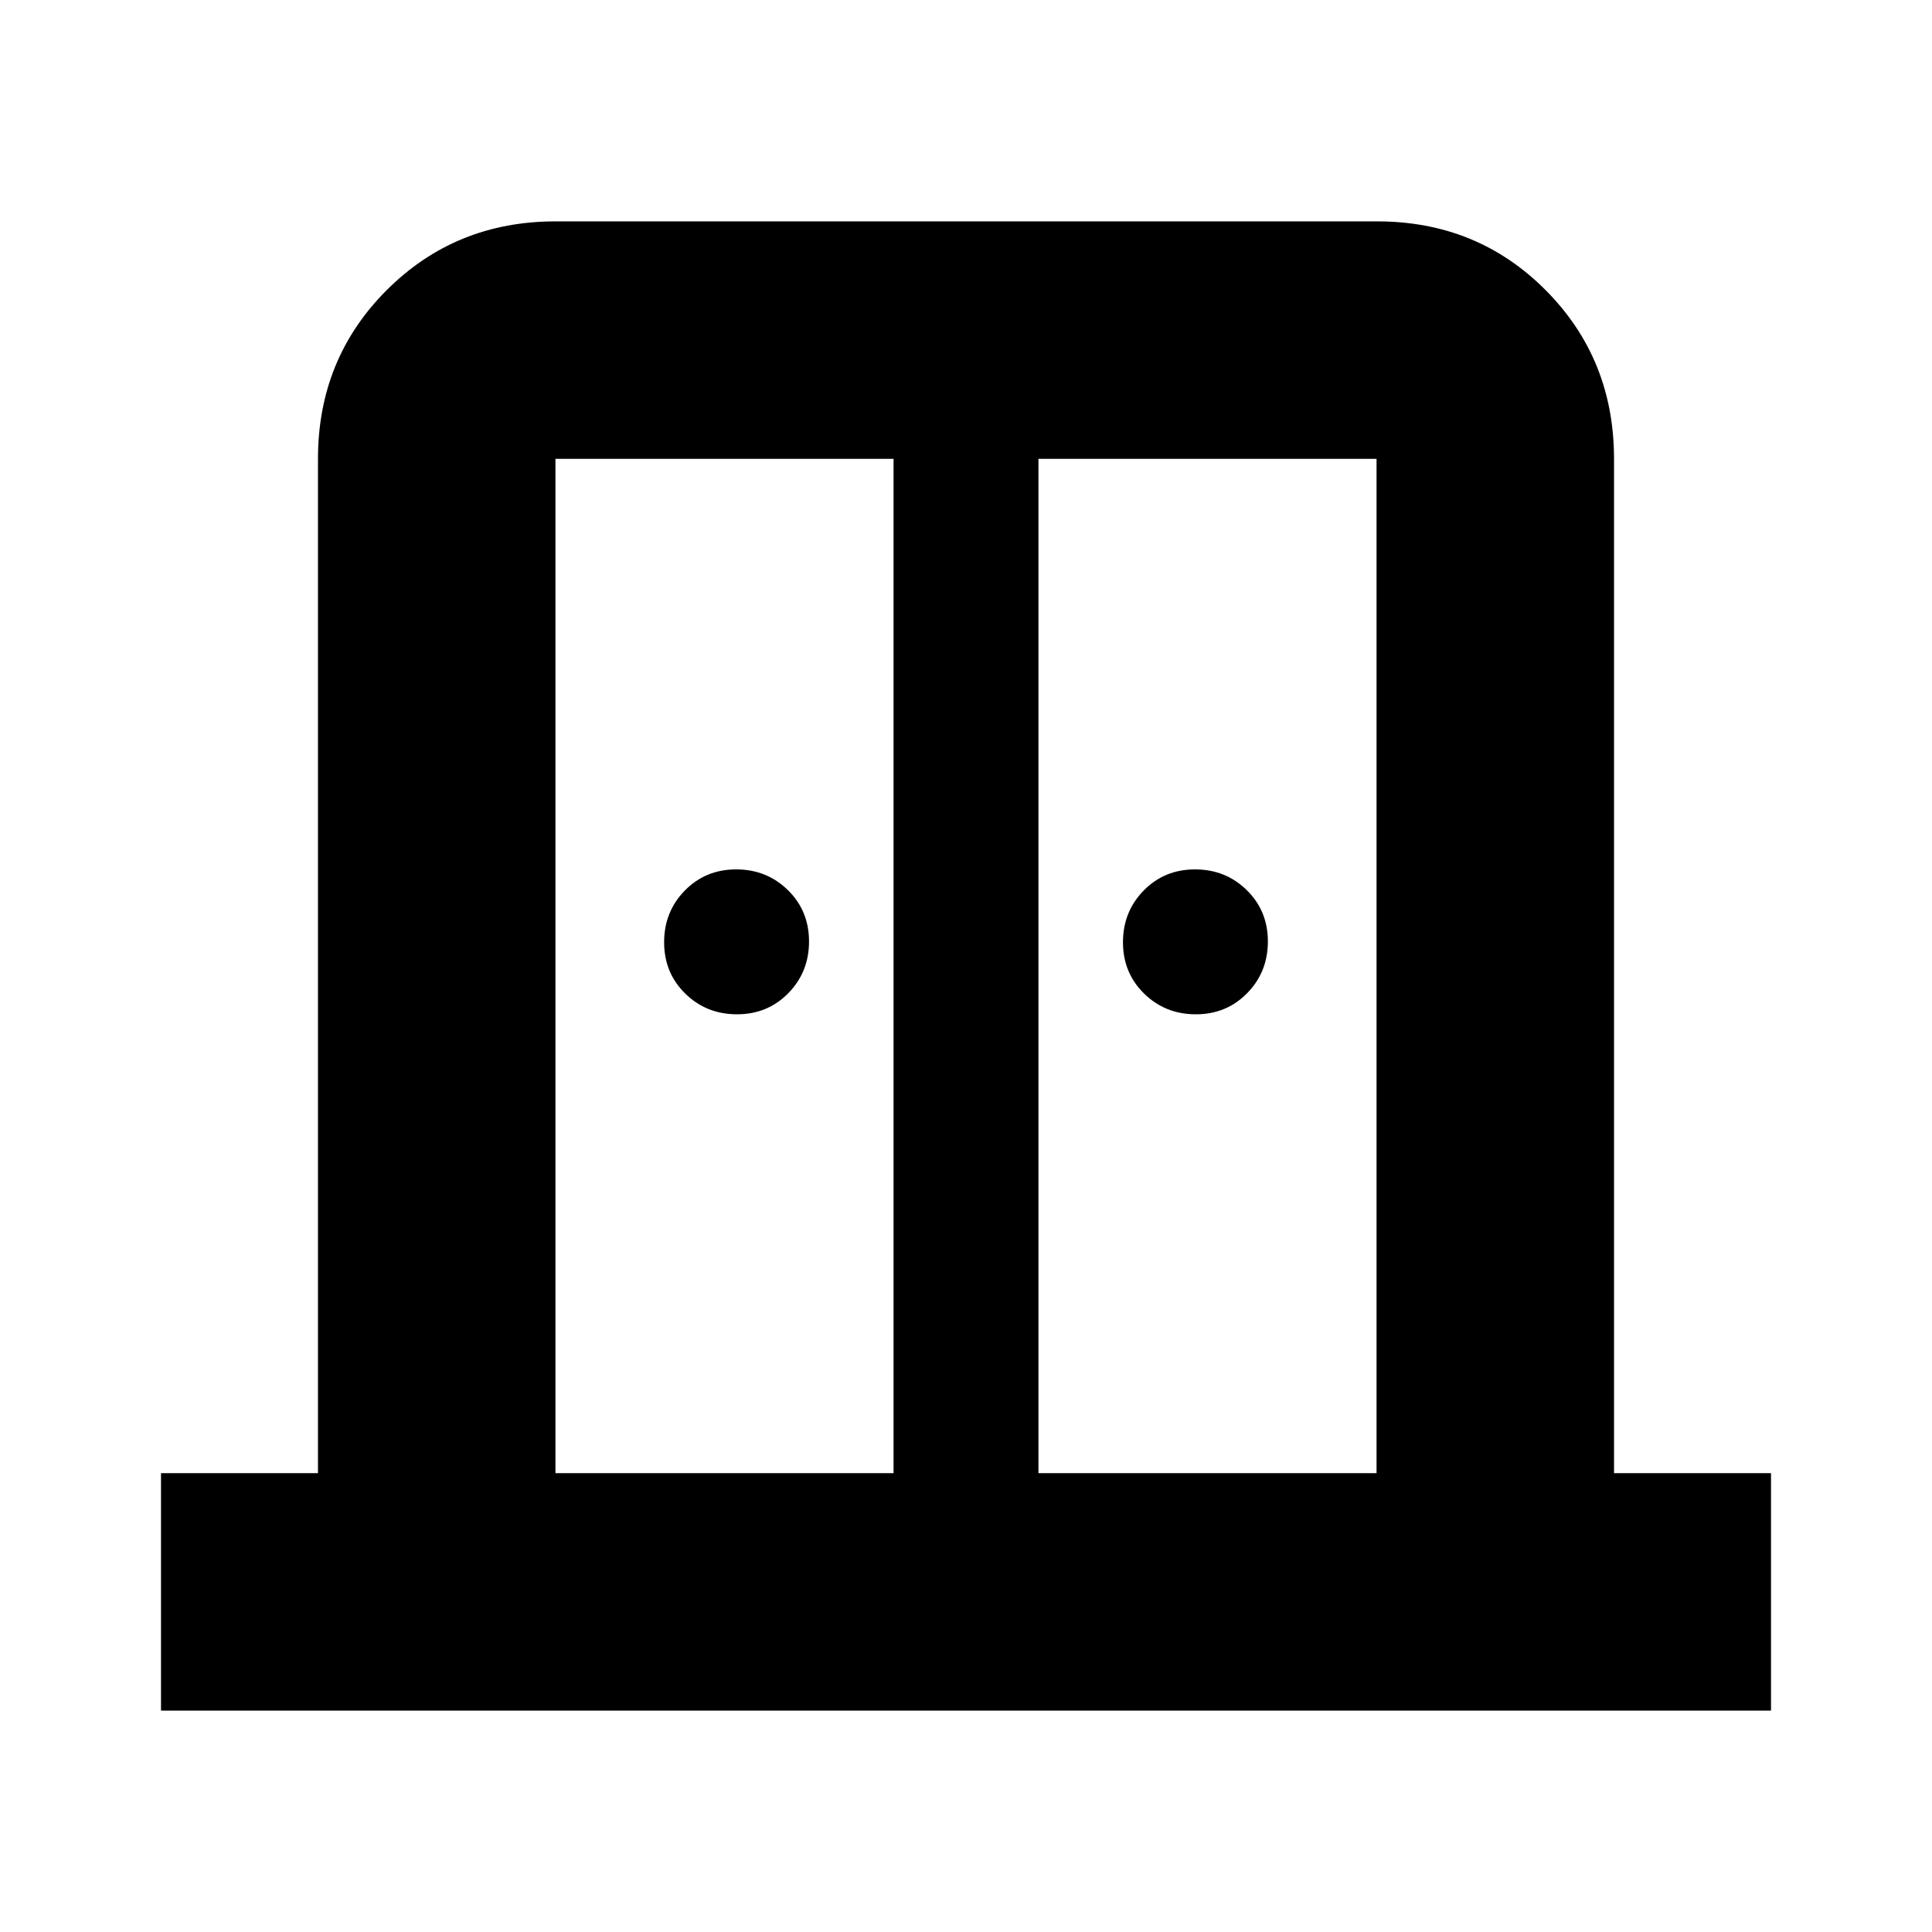 <svg xmlns="http://www.w3.org/2000/svg" height="20" viewBox="0 -960 960 960" width="20"><path d="M366.21-456q-15.21 0-25.71-10.29t-10.5-25.5q0-15.21 10.29-25.71t25.5-10.5q15.21 0 25.71 10.29t10.5 25.5q0 15.21-10.29 25.71t-25.5 10.5Zm228 0q-15.21 0-25.71-10.29t-10.5-25.5q0-15.21 10.29-25.71t25.5-10.5q15.21 0 25.71 10.29t10.5 25.5q0 15.21-10.29 25.71t-25.5 10.5ZM80-110v-118h78v-504q0-49.7 34.16-83.85Q226.32-850 276.04-850h408.24Q734-850 768-815.85T802-732v504h78v118H80Zm196-118h168v-504H276v504Zm240 0h168v-504H516v504Zm-36-287Z"/></svg>